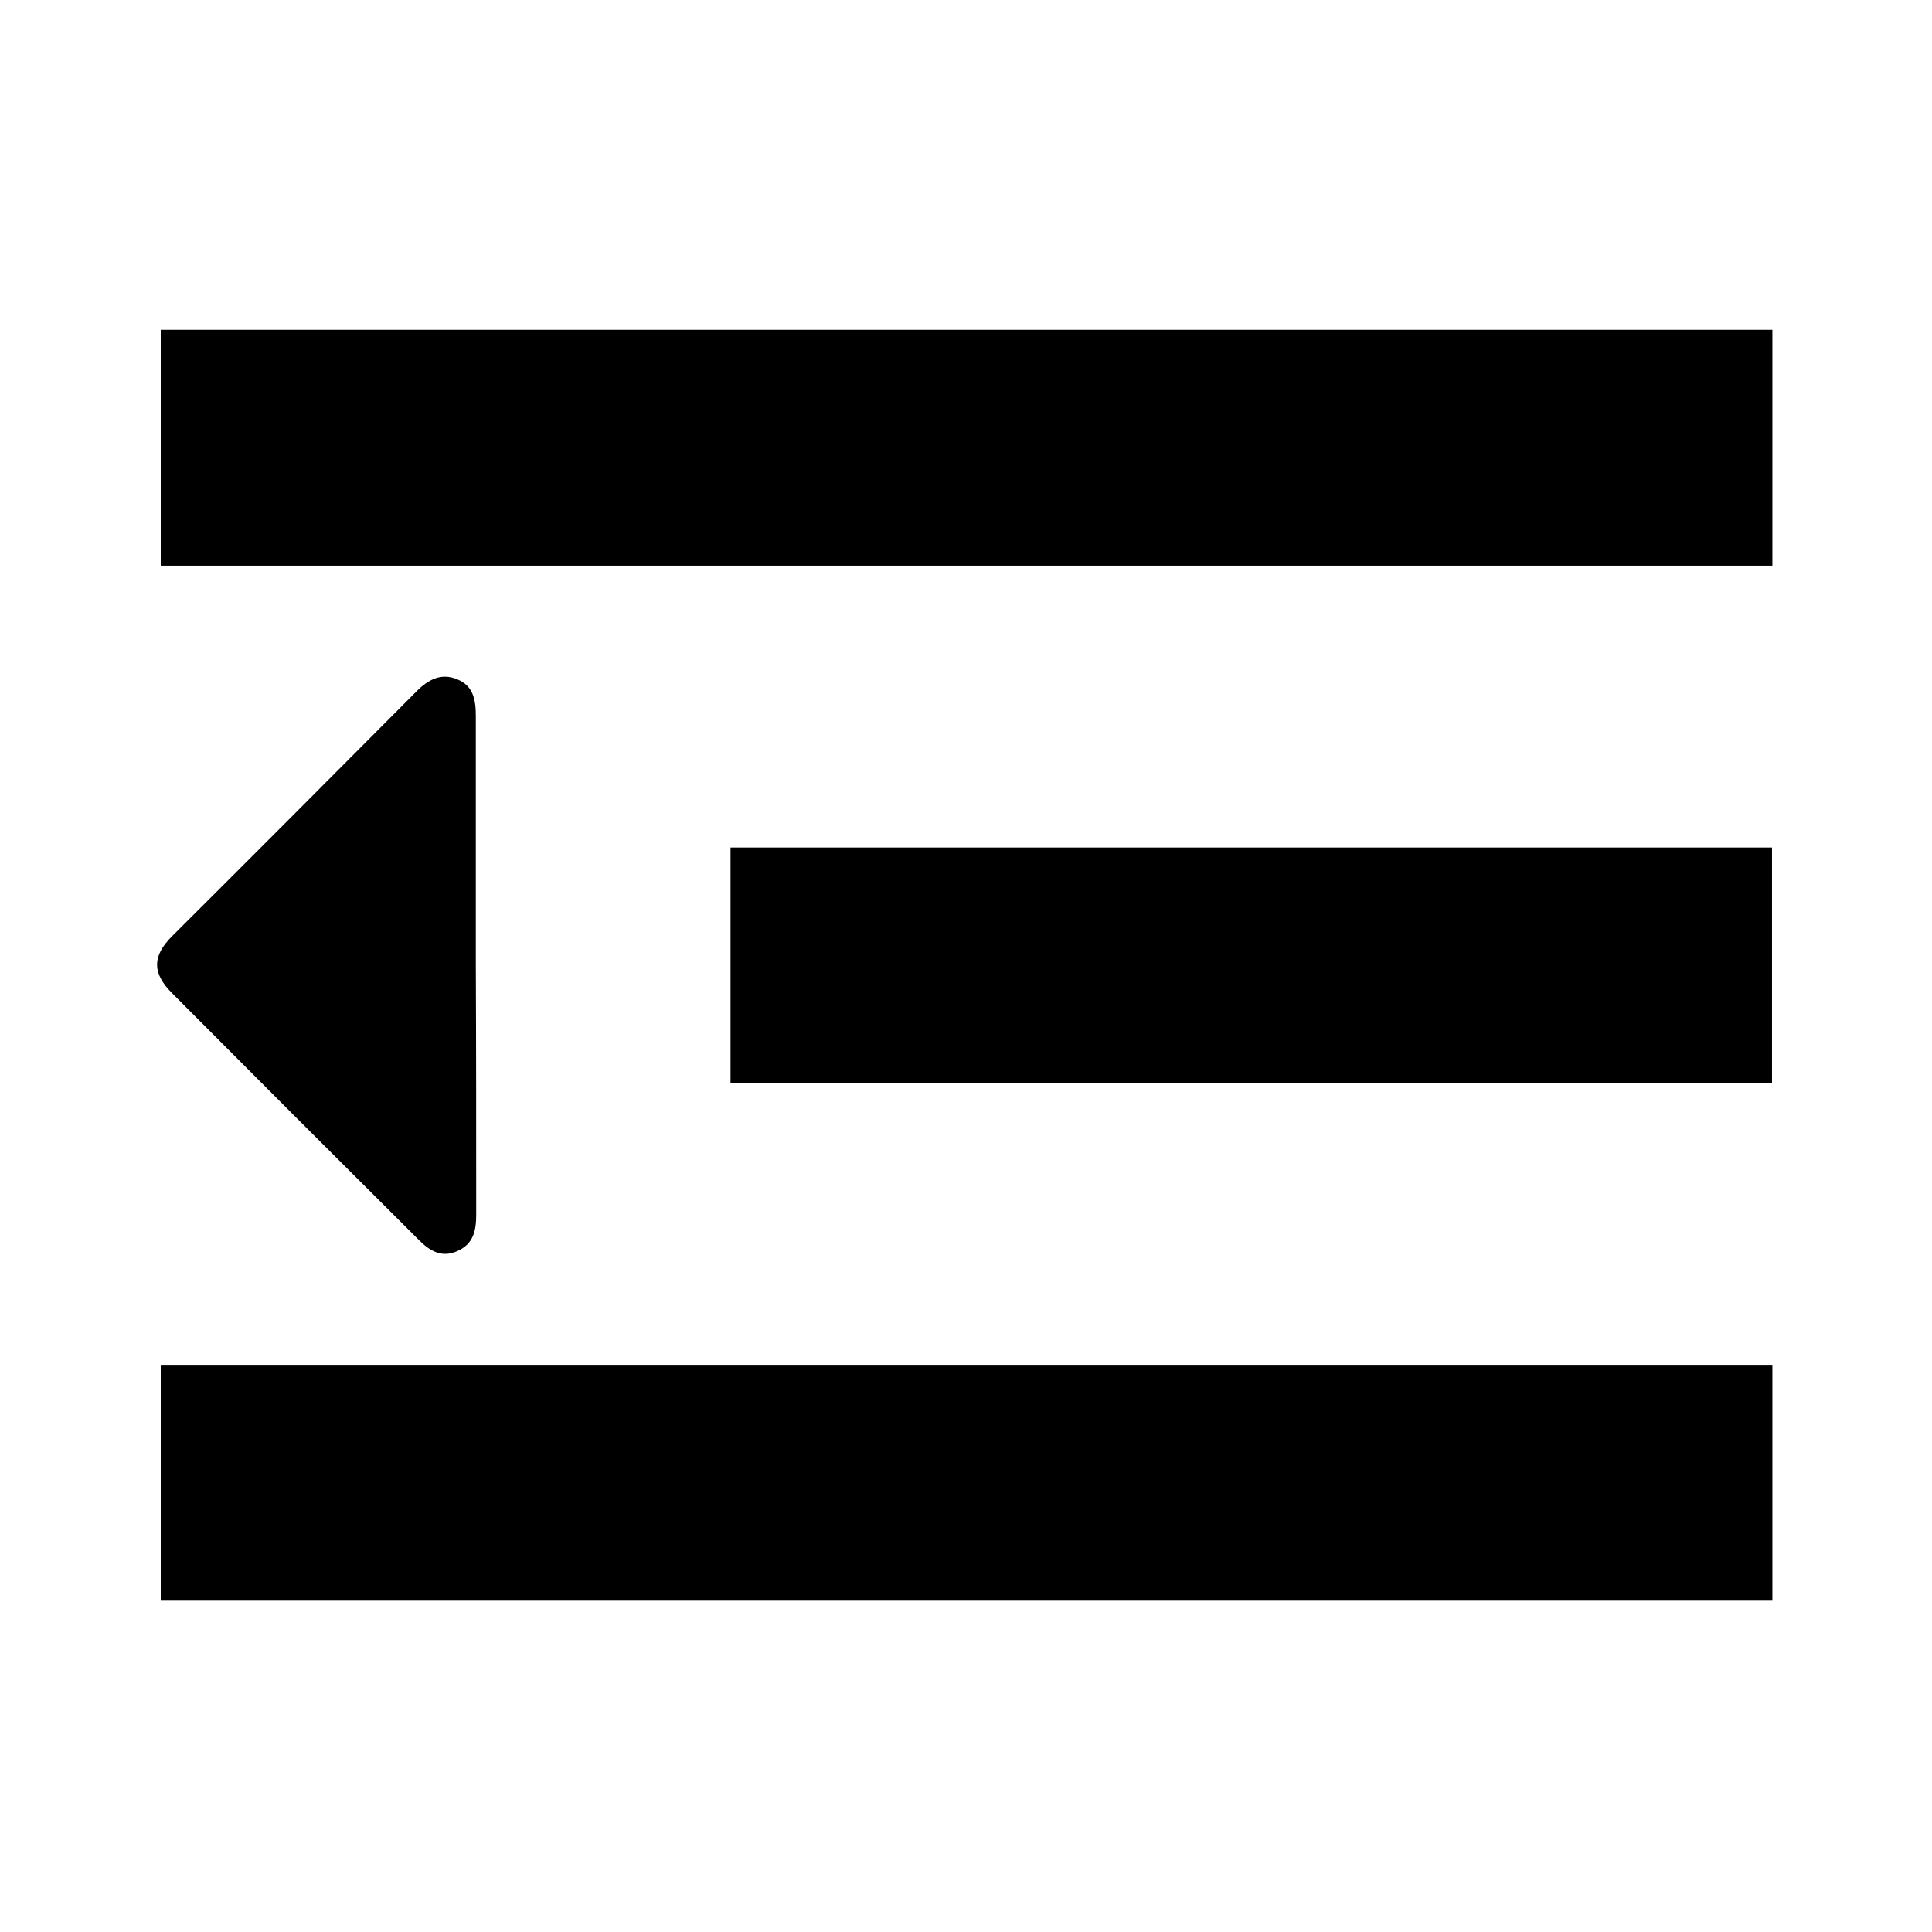 <?xml version="1.0" encoding="utf-8"?>
<!-- Generator: Adobe Illustrator 20.1.0, SVG Export Plug-In . SVG Version: 6.00 Build 0)  -->
<svg version="1.1" id="Layer_1" xmlns="http://www.w3.org/2000/svg" xmlns:xlink="http://www.w3.org/1999/xlink" x="0px" y="0px"
	 width="512px" height="512px" viewBox="0 0 512 512" style="enable-background:new 0 0 512 512;" xml:space="preserve">
<title>Redactor</title>
<g>
	<path d="M126.2,321.9c0,4.2-0.7,7.8-5.1,9.7s-7.6-0.4-10.5-3.4c-21.7-21.6-43.4-43.3-65-65c-5.3-5.3-5.3-9.8,0-15.1
		c21.7-21.6,43.3-43.3,64.9-65c3.1-3.1,6.5-4.8,10.6-3.1c4.4,1.7,5,5.6,5,9.8c0,21.9,0,43.9,0,65.8
		C126.2,277.7,126.2,299.8,126.2,321.9z"/>
	<rect x="42.6" y="87.4" width="427.1" height="62.5"/>
	<rect x="42.6" y="361.7" width="427.1" height="62.5"/>
	<rect x="193.6" y="224.6" width="276" height="62.5"/>
</g>
</svg>
